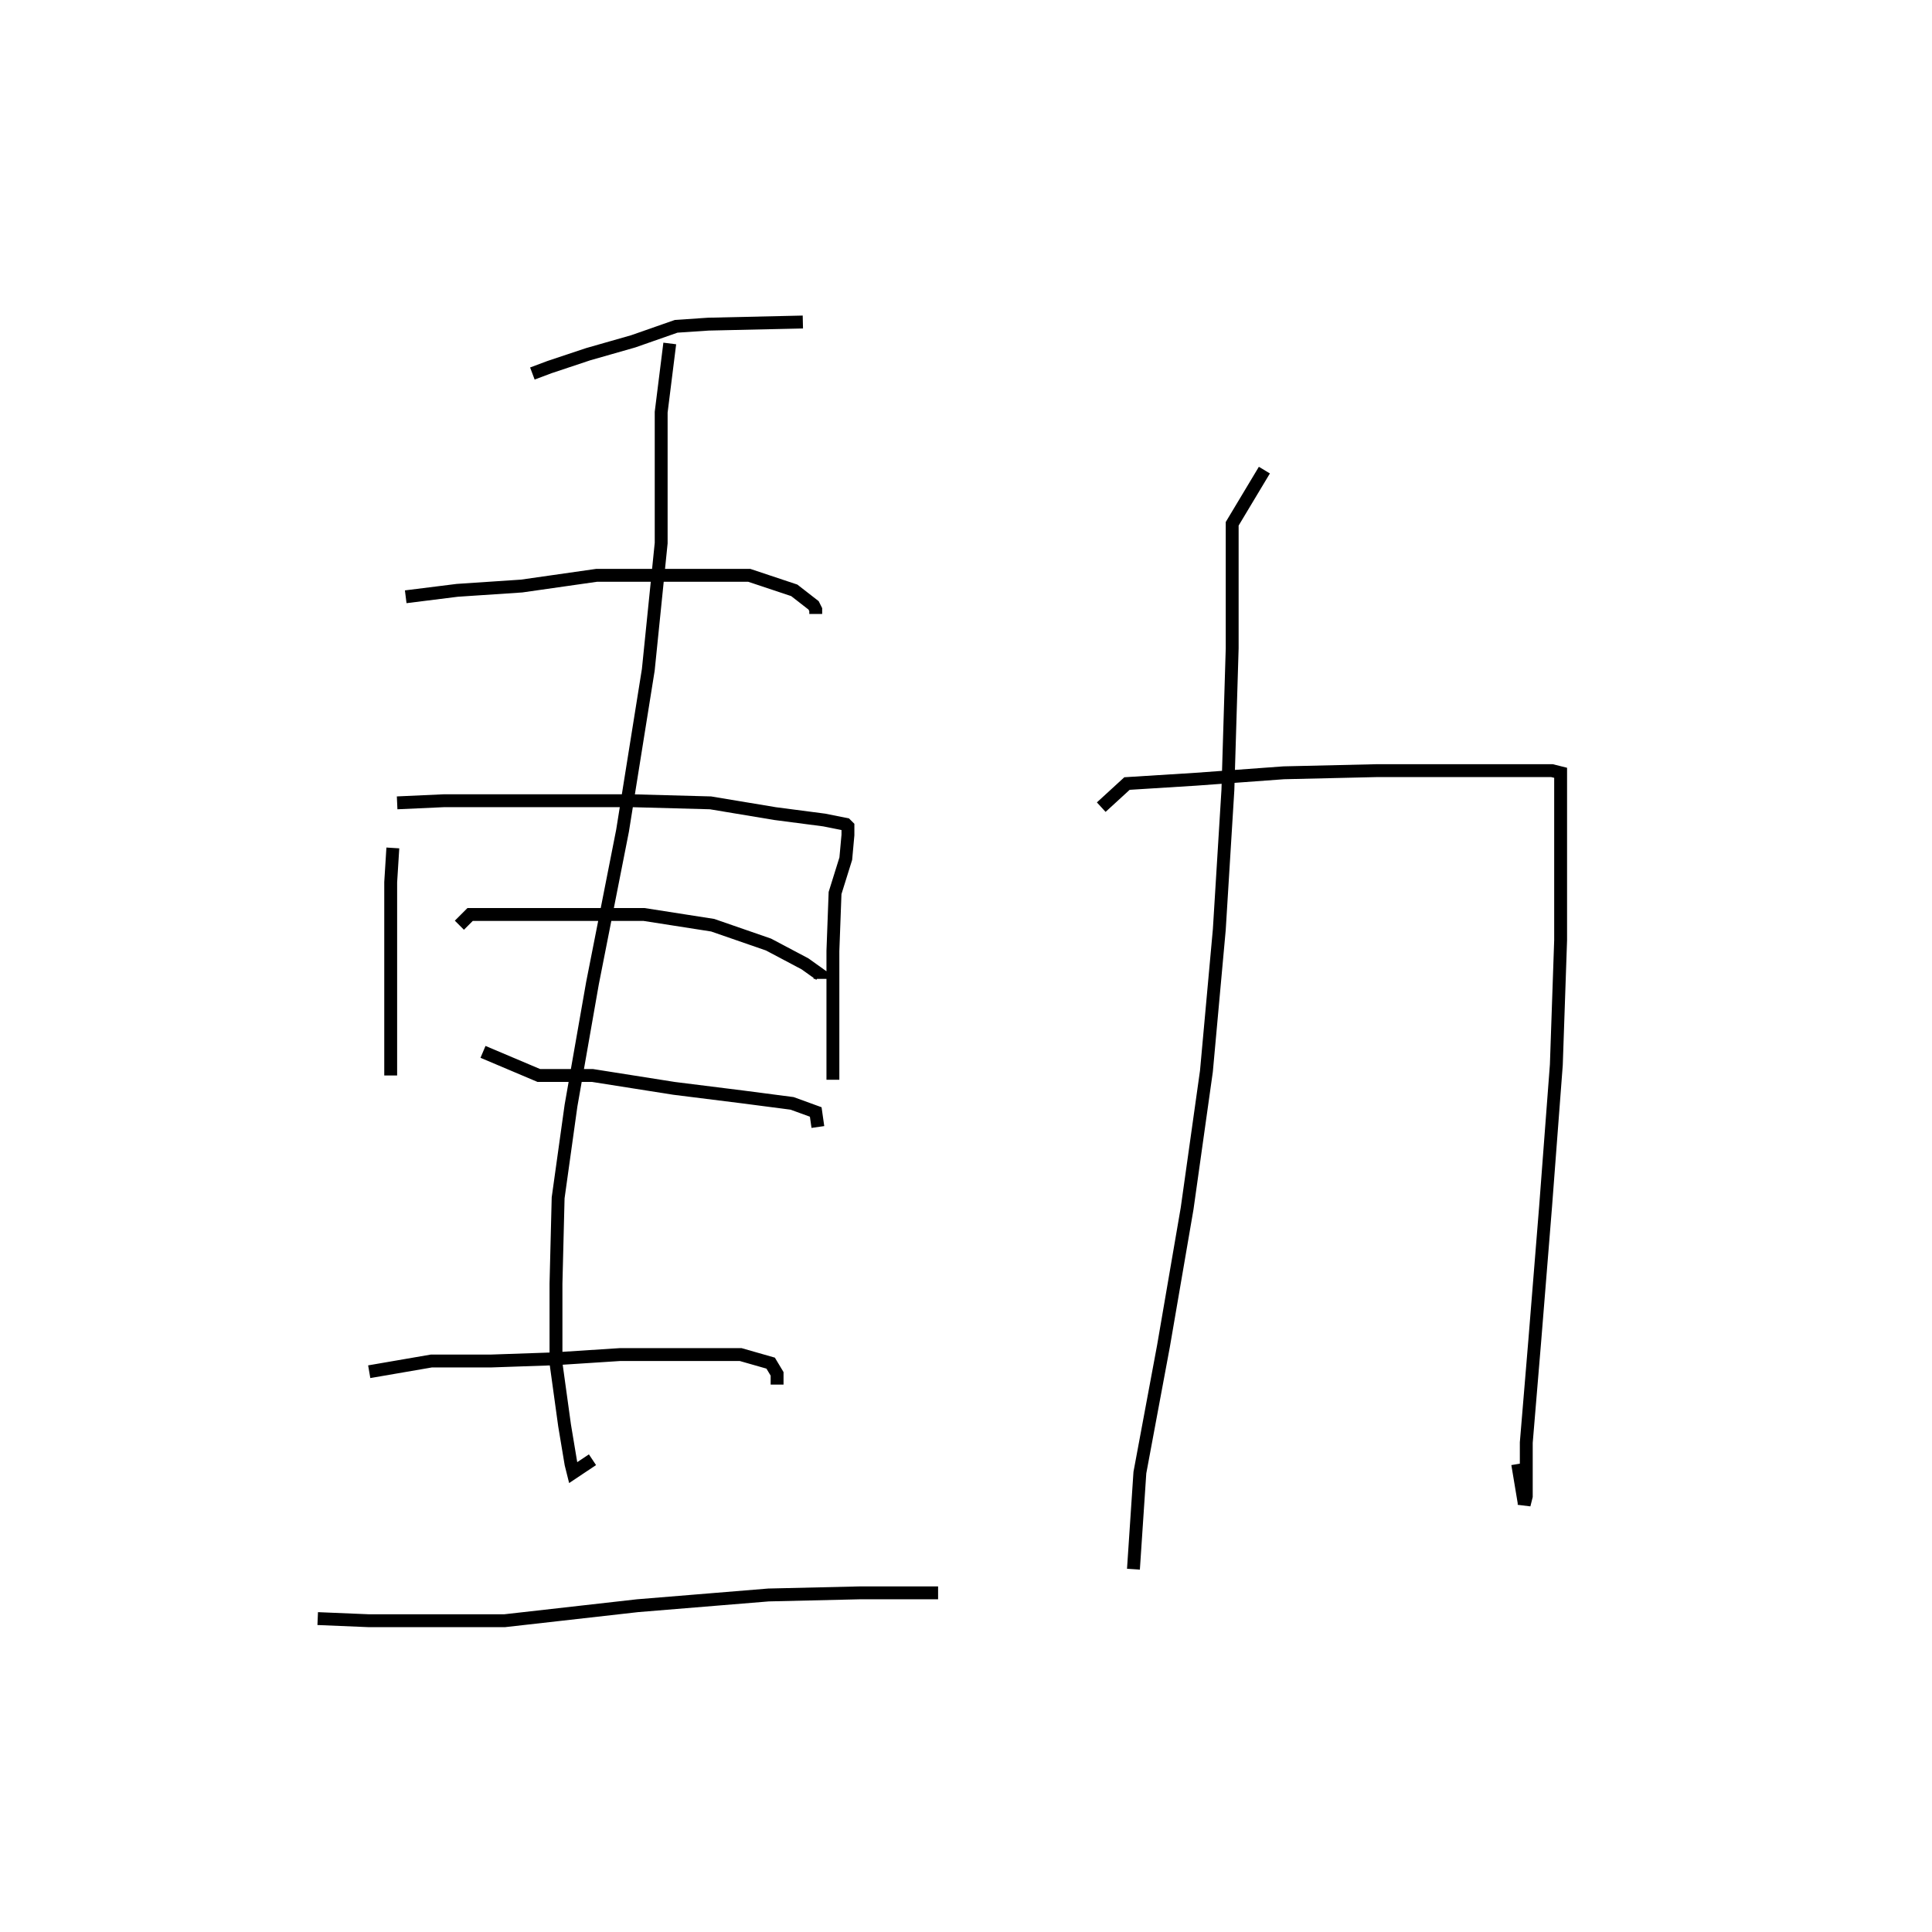 <svg xmlns="http://www.w3.org/2000/svg" width="300" height="300" viewBox="0 0 300 300">
    <path d="M 124.667 50 L 110.0 50.333 L 105.0 50.667 L 98.333 53 L 91.333 55 L 85.333 57 L 82.667 58 M 63.0 92.667 L 71.0 91.667 L 81.0 91 L 92.667 89.333 L 105.333 89.333 L 116.333 89.333 L 123.333 91.667 L 126.333 94 L 126.667 94.667 L 126.667 95 L 126.667 95.333 M 61.0 131.667 L 60.667 137 L 60.667 145 L 60.667 152.667 L 60.667 160 L 60.667 165.667 L 60.667 167 M 61.667 124.667 L 69.0 124.333 L 76.667 124.333 L 86.0 124.333 L 98.0 124.333 L 110.333 124.667 L 120.333 126.333 L 128.0 127.333 L 131.333 128 L 131.667 128.333 L 131.667 129.667 L 131.333 133.333 L 129.667 138.667 L 129.333 147.667 L 129.333 159 L 129.333 167.667 M 71.333 143.667 L 73.0 142 L 80.667 142 L 90.0 142 L 100.0 142 L 110.667 143.667 L 119.333 146.667 L 125.0 149.667 L 127.333 151.333 L 127.333 152 M 75.0 163.333 L 83.667 167 L 92.0 167 L 104.667 169 L 115.333 170.333 L 123.0 171.333 L 126.667 172.667 L 127.0 175 M 57.333 213 L 67.0 211.333 L 76.333 211.333 L 86.0 211 L 96.333 210.333 L 106.333 210.333 L 115.0 210.333 L 119.667 211.667 L 120.667 213.333 L 120.667 215 M 49.333 251.333 L 57.333 251.667 L 65.0 251.667 L 78.333 251.667 L 99.0 249.333 L 119.333 247.667 L 133.667 247.333 L 142.667 247.333 L 145.667 247.333 M 104.0 53.333 L 102.667 64 L 102.667 71.333 L 102.667 84.333 L 100.667 104 L 96.667 129 L 92.0 152.667 L 88.667 171.667 L 86.667 186 L 86.333 199.333 L 86.333 211.667 L 87.667 221.333 L 88.667 227.333 L 89.0 228.667 L 92.0 226.667 M 171.0 125.333 L 175.0 121.667 L 185.667 121 L 199.333 120 L 213.667 119.667 L 226.333 119.667 L 235.667 119.667 L 241.0 119.667 L 242.333 120 L 242.333 121.333 L 242.333 125.333 L 242.333 132.667 L 242.333 146 L 241.667 165.333 L 240.0 187.333 L 238.333 208 L 237.0 224 L 237.0 232.333 L 236.667 233.667 L 236.667 233.333 L 235.667 227.333 M 196.333 73 L 191.333 81.333 L 191.333 100.667 L 190.667 122.667 L 189.333 144.333 L 187.333 166.333 L 184.333 187.667 L 180.667 209 L 177.0 228.667 L 176.0 243.667 " fill="none" stroke="black" stroke-width="2"/>
</svg>